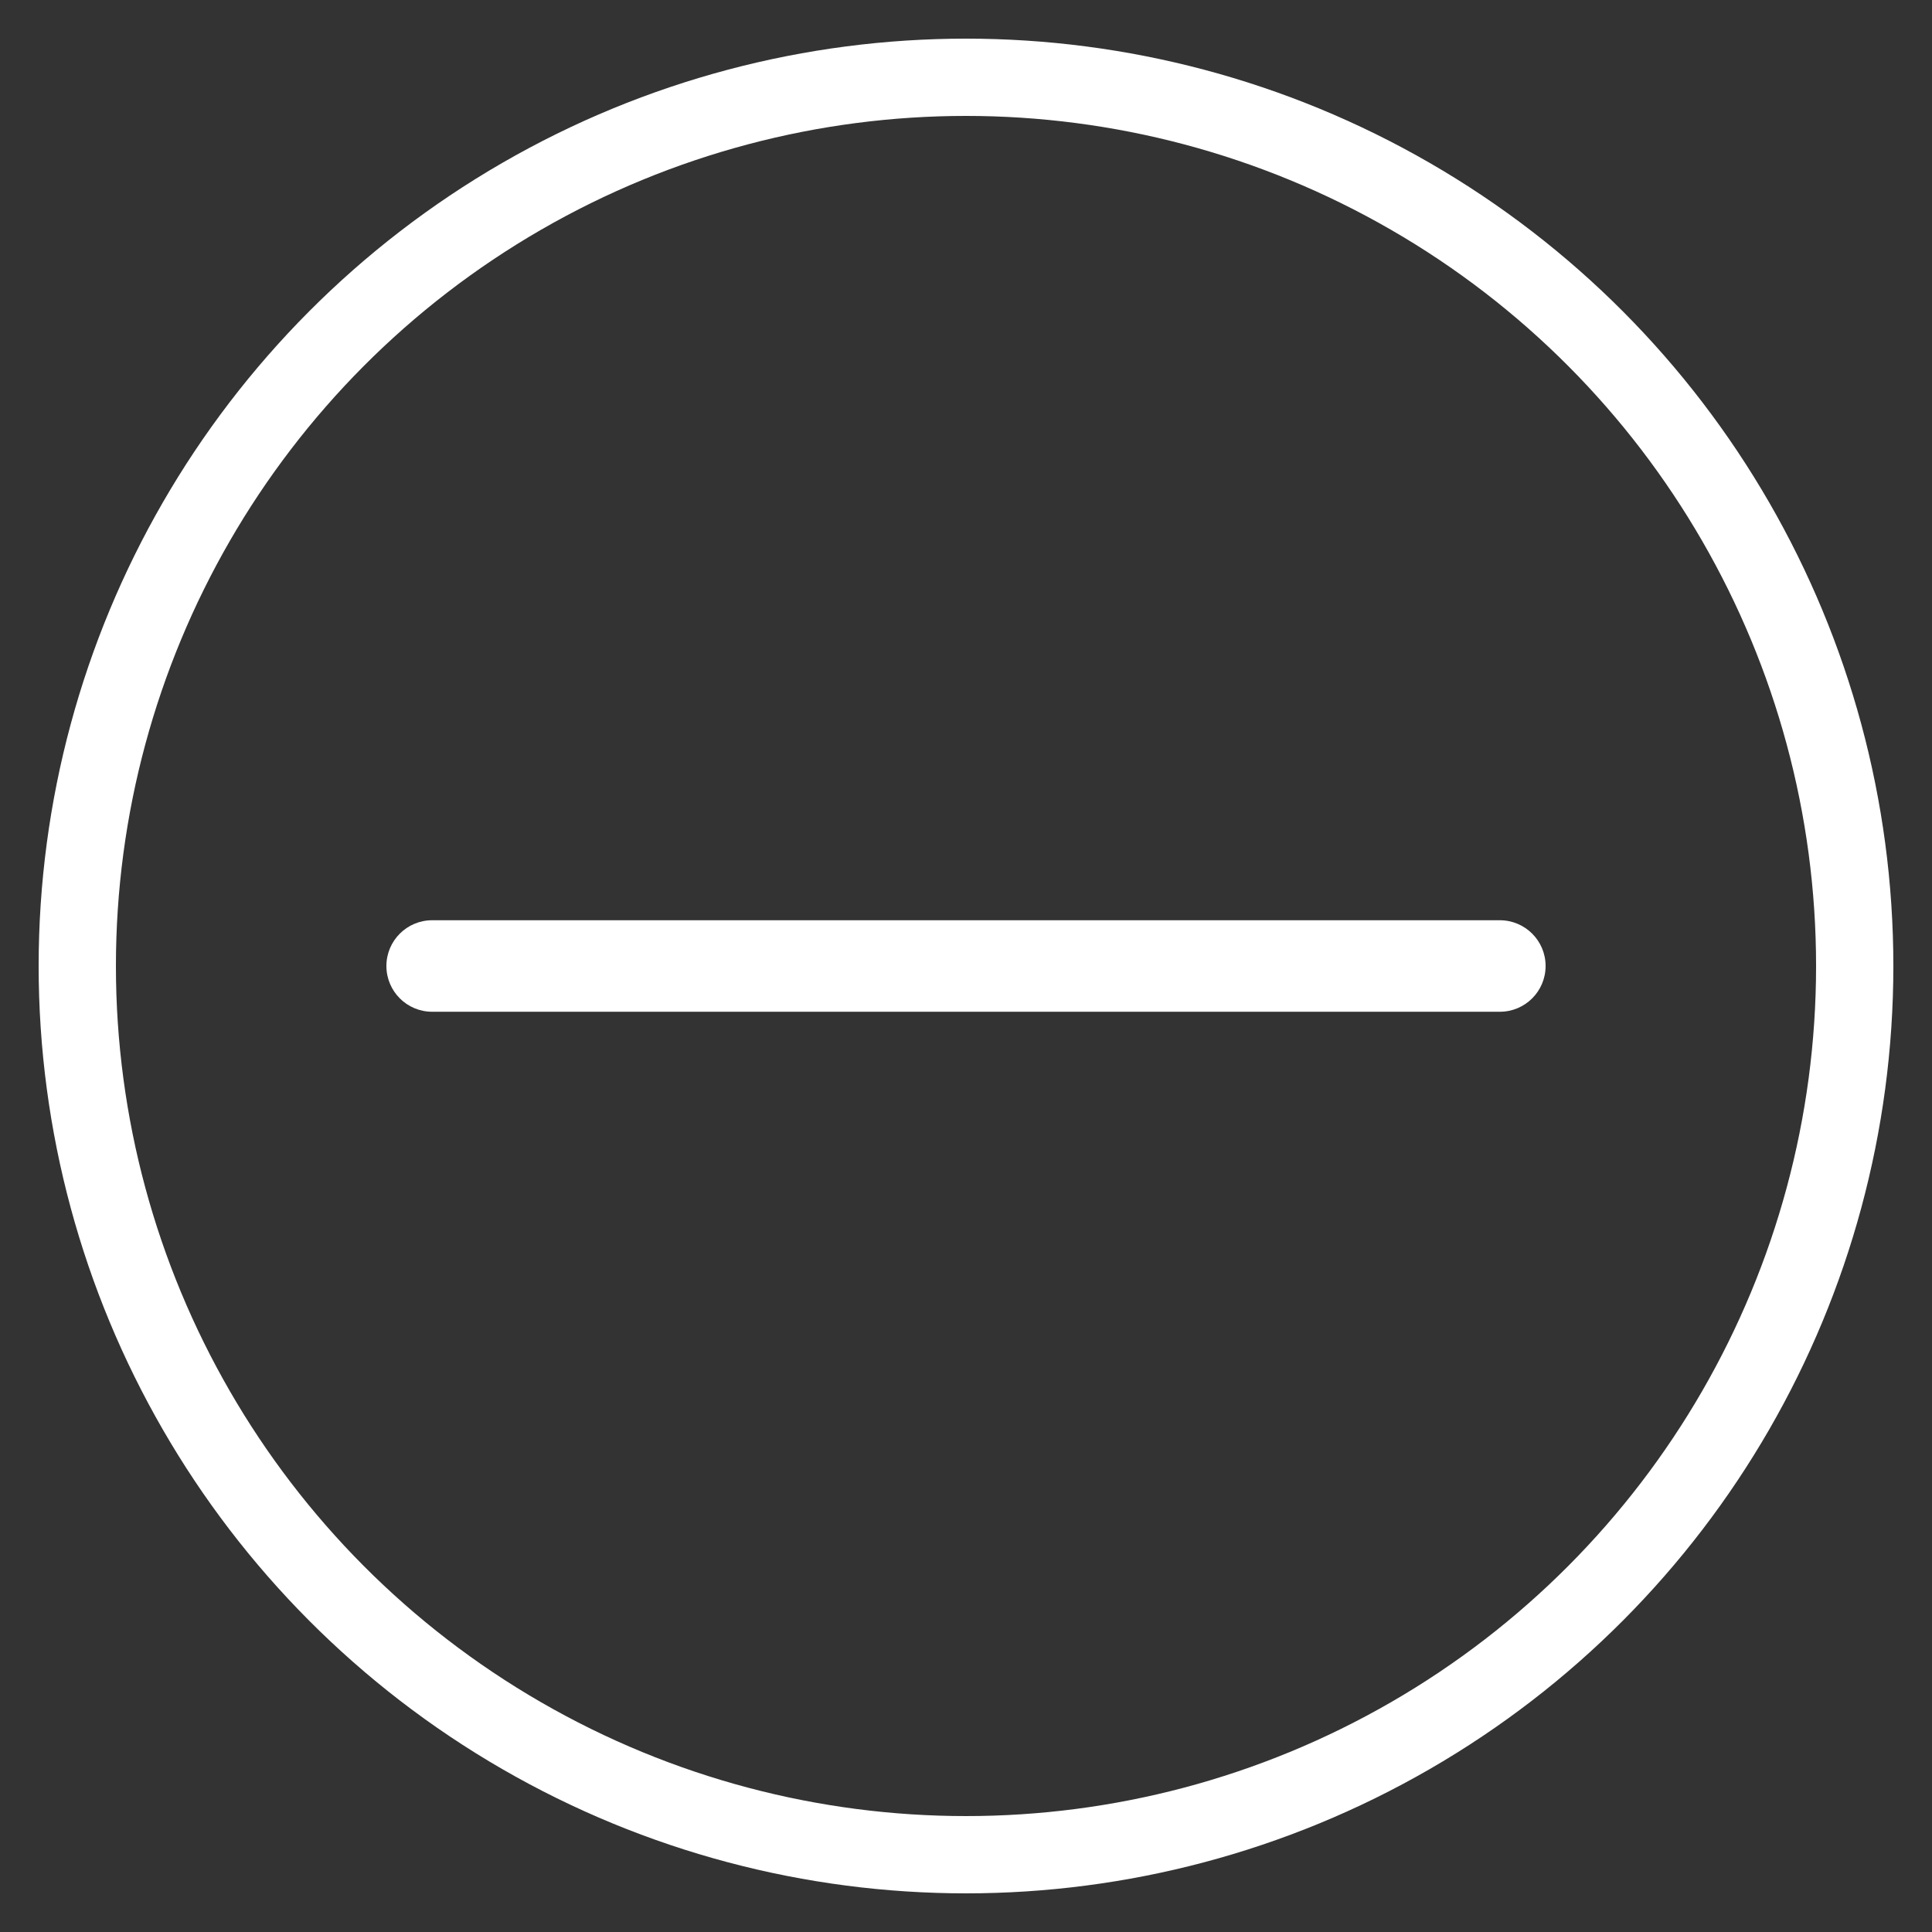 <?xml version="1.0" encoding="UTF-8"?>
<svg width="25px" height="25px" viewBox="0 0 25 25" version="1.1" xmlns="http://www.w3.org/2000/svg" xmlns:xlink="http://www.w3.org/1999/xlink">
    <rect x="0" y="0" width="25" height="25" fill="#333333" stroke="none"/>
    <!-- Generator: Sketch 52.6 (67491) - http://www.bohemiancoding.com/sketch -->
    <title>Select/Normal</title>
    <desc>Created with Sketch.</desc>
    <g id="Page-1" stroke="none" stroke-width="1" fill="none" fill-rule="evenodd">
        <g id="3.Mobile.320.locations_more" transform="translate(-285, -178)">
            <g id="Back">
                <g id="Group-4" transform="translate(0, 155)">
                    <g id="Group" transform="translate(12, 23)">
                        <g id="Locator-Copy">
                            <g id="Less/Normal" transform="translate(273, 0)">
                                <circle id="Oval" stroke="#FFFFFF" cx="12.5" cy="12.5" r="11.5"></circle>
                                <g id="Add" fill-rule="evenodd" transform="translate(5, 11)" fill="#FFFFFF">
                                    <path d="M8.092,0.908 L6.908,0.908 L0.592,0.908 C0.265,0.908 0,1.173 0,1.5 C0,1.827 0.265,2.092 0.592,2.092 L6.908,2.092 L8.092,2.092 L14.408,2.092 C14.735,2.092 15,1.827 15,1.5 C15,1.173 14.735,0.908 14.408,0.908 L8.092,0.908 Z" id="Shape"></path>
                                </g>
                            </g>
                        </g>
                    </g>
                </g>
            </g>
        </g>
    </g>
</svg>